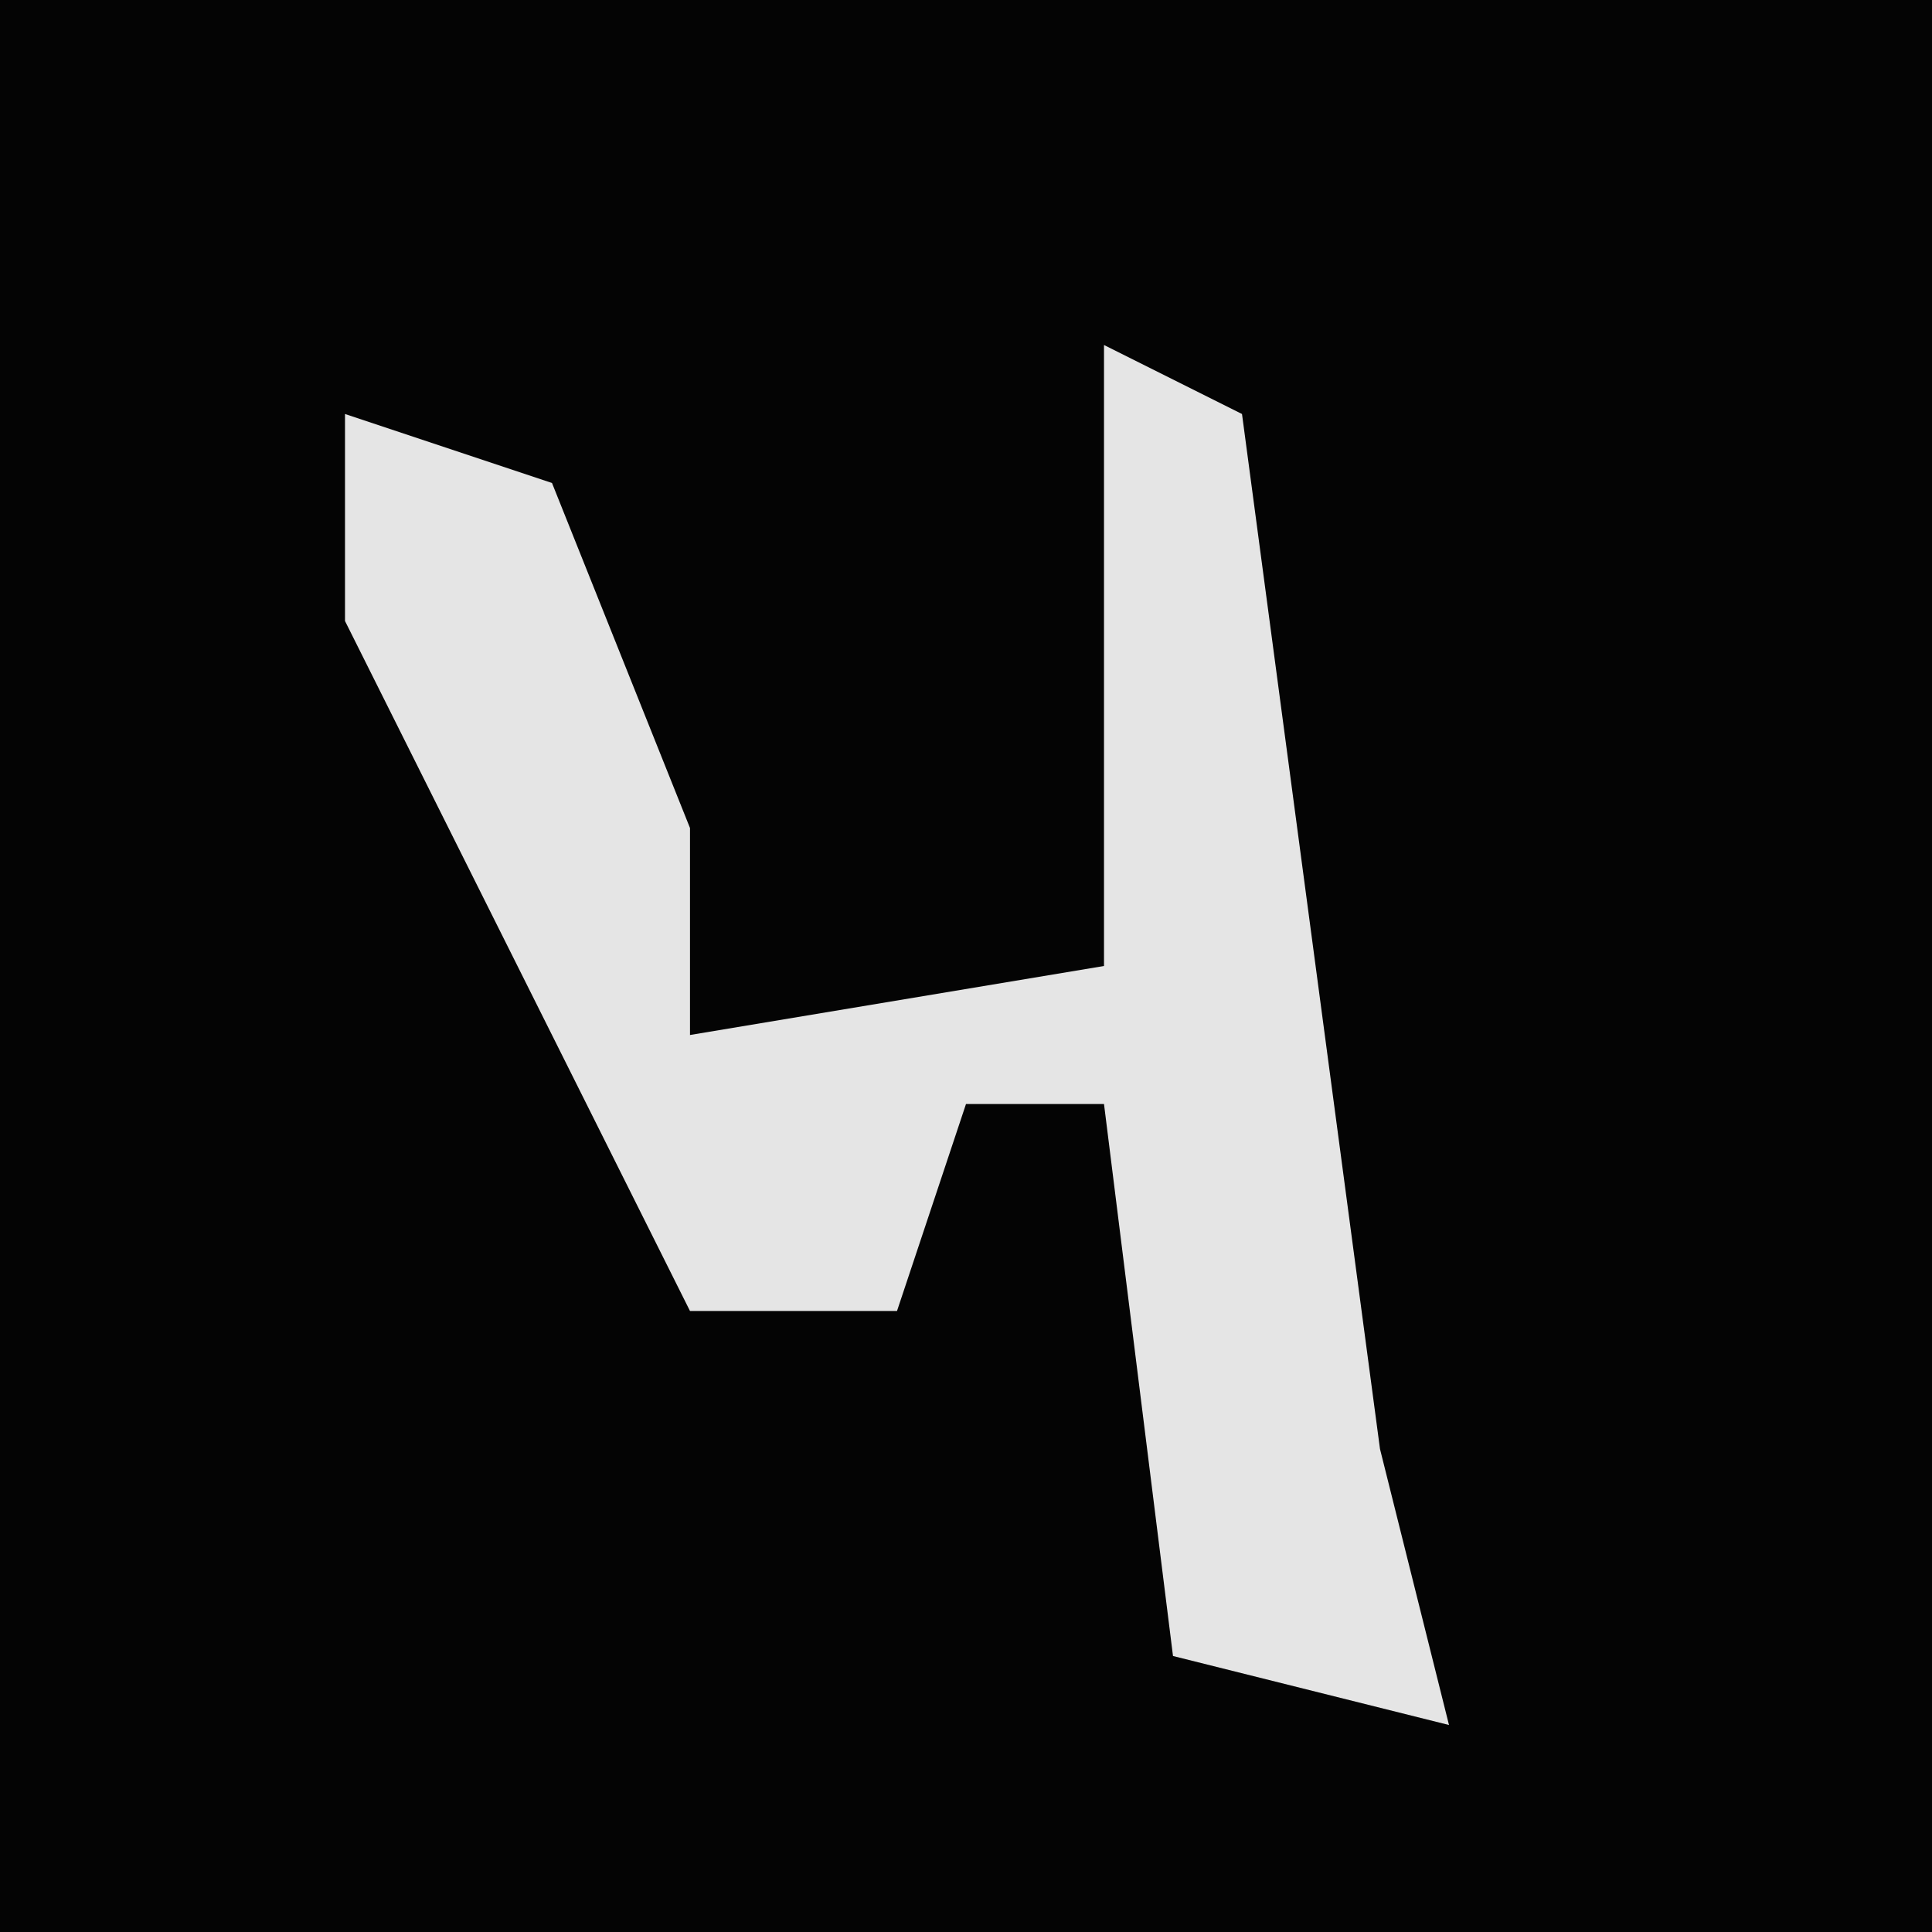 <?xml version="1.0" encoding="UTF-8"?>
<svg version="1.1" xmlns="http://www.w3.org/2000/svg" width="28" height="28">
<path d="M0,0 L28,0 L28,28 L0,28 Z " fill="#040404" transform="translate(0,0)"/>
<path d="M0,0 L2,1 L4,16 L5,20 L1,19 L0,11 L-2,11 L-3,14 L-6,14 L-11,4 L-11,1 L-8,2 L-6,7 L-6,10 L0,9 Z " fill="#E5E5E5" transform="translate(16,5)"/>
</svg>
